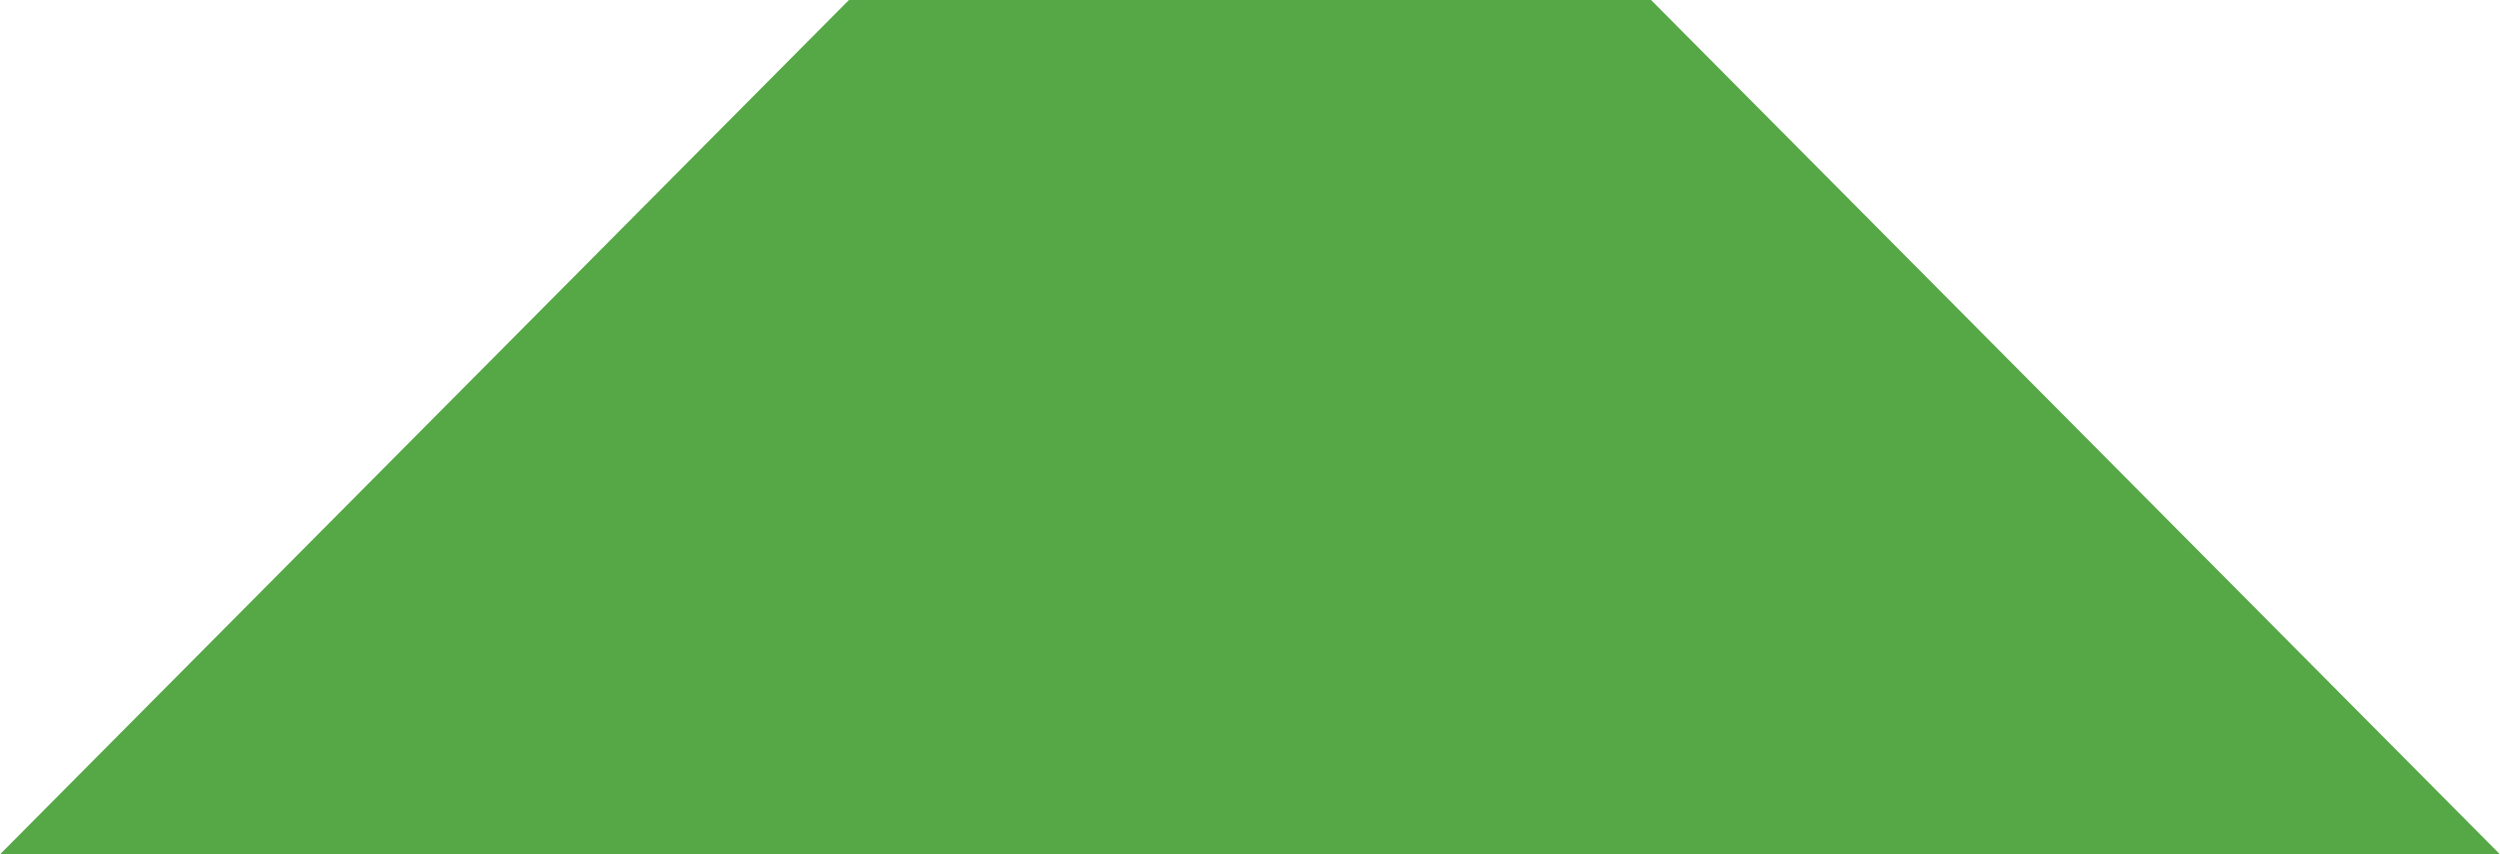 <?xml version="1.0" encoding="UTF-8"?>
<svg id="Layer_2" data-name="Layer 2" xmlns="http://www.w3.org/2000/svg" viewBox="0 0 235.59 80.51">
  <defs>
    <style>
      .cls-1 {
        fill: #56a846;
      }
    </style>
  </defs>
  <g id="Layer_1-2" data-name="Layer 1">
    <polygon class="cls-1" points="235.59 80.51 0 80.51 80 0 155.59 0 235.59 80.51"/>
  </g>
</svg>
